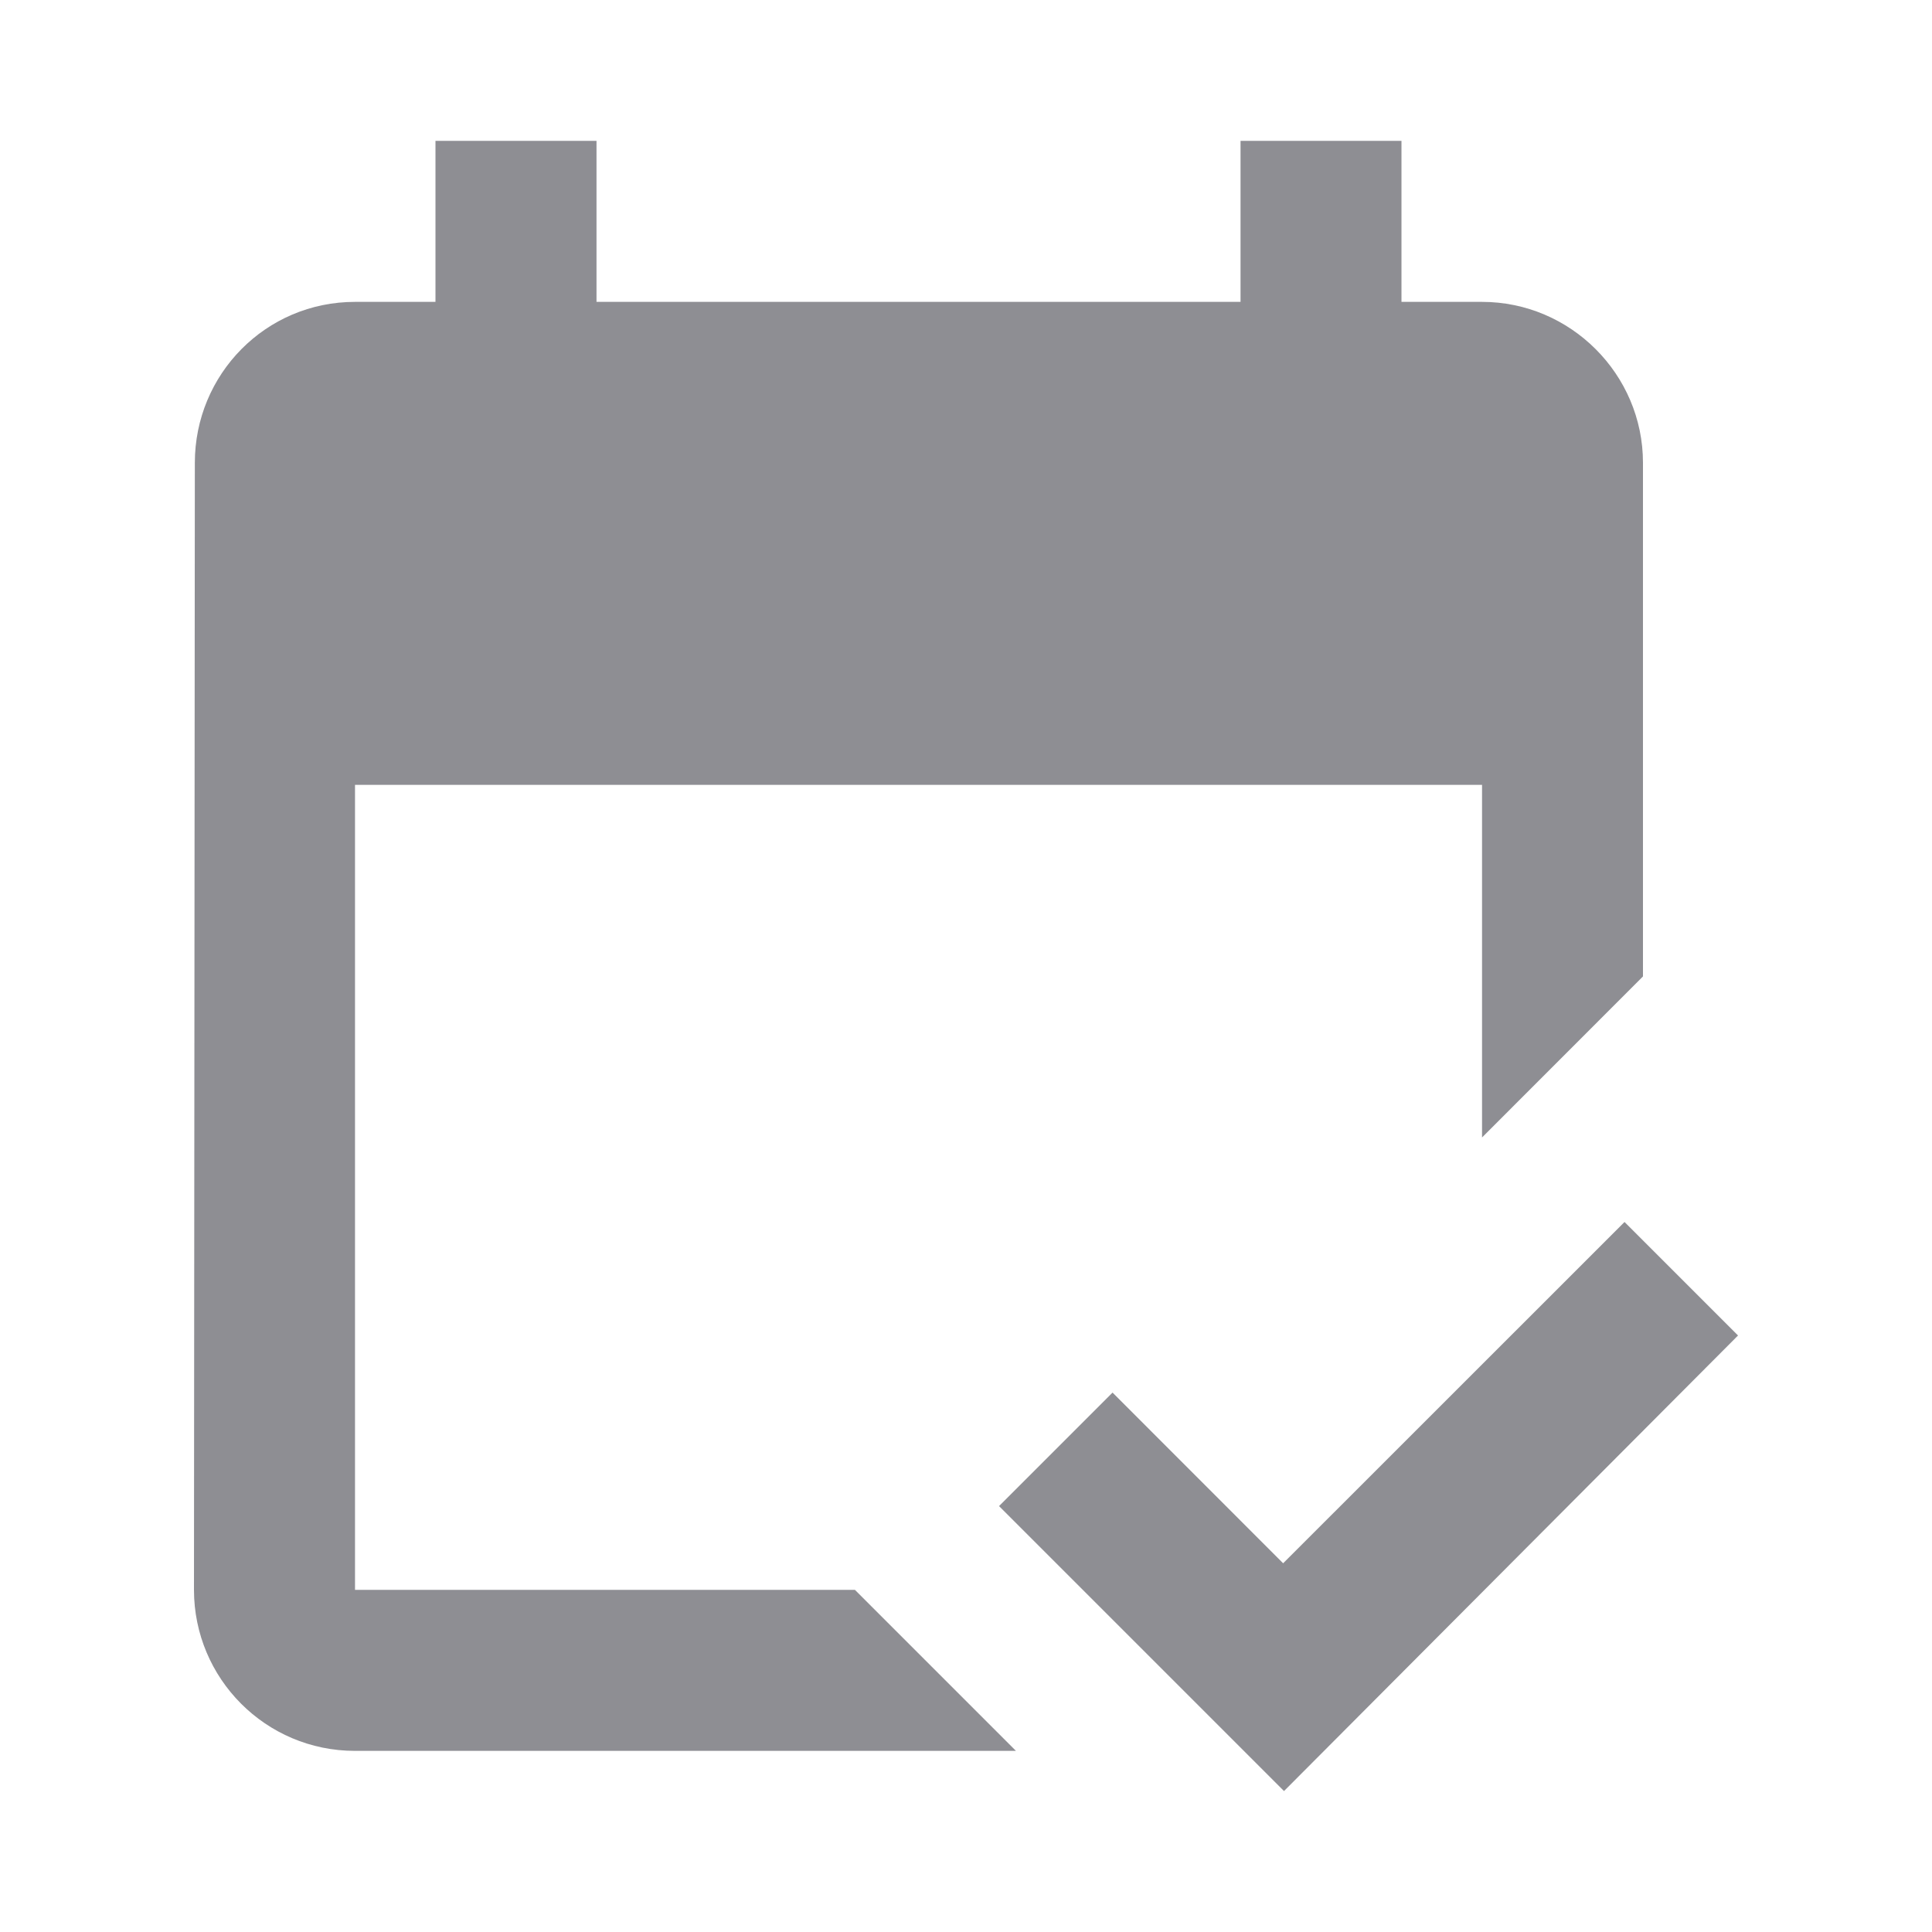 <svg width="20" height="20" viewBox="0 0 20 20" fill="none" xmlns="http://www.w3.org/2000/svg">
<path d="M3.675 16.458H8.85L10.517 18.125H3.675C2.75 18.125 2.008 17.375 2.008 16.458L2.017 4.791C2.017 3.875 2.75 3.125 3.675 3.125H4.508V1.458H6.175V3.125H12.842V1.458H14.508V3.125H15.342C16.258 3.125 17.008 3.875 17.008 4.791V10.108L15.342 11.775V8.125H3.675V16.458Z" fill="#8E8E93"/>
<path d="M10.342 15.591L13.292 18.541L17.992 13.825L16.817 12.65L13.283 16.183L11.517 14.416L10.342 15.591Z" fill="#8E8E93"/>
</svg>
